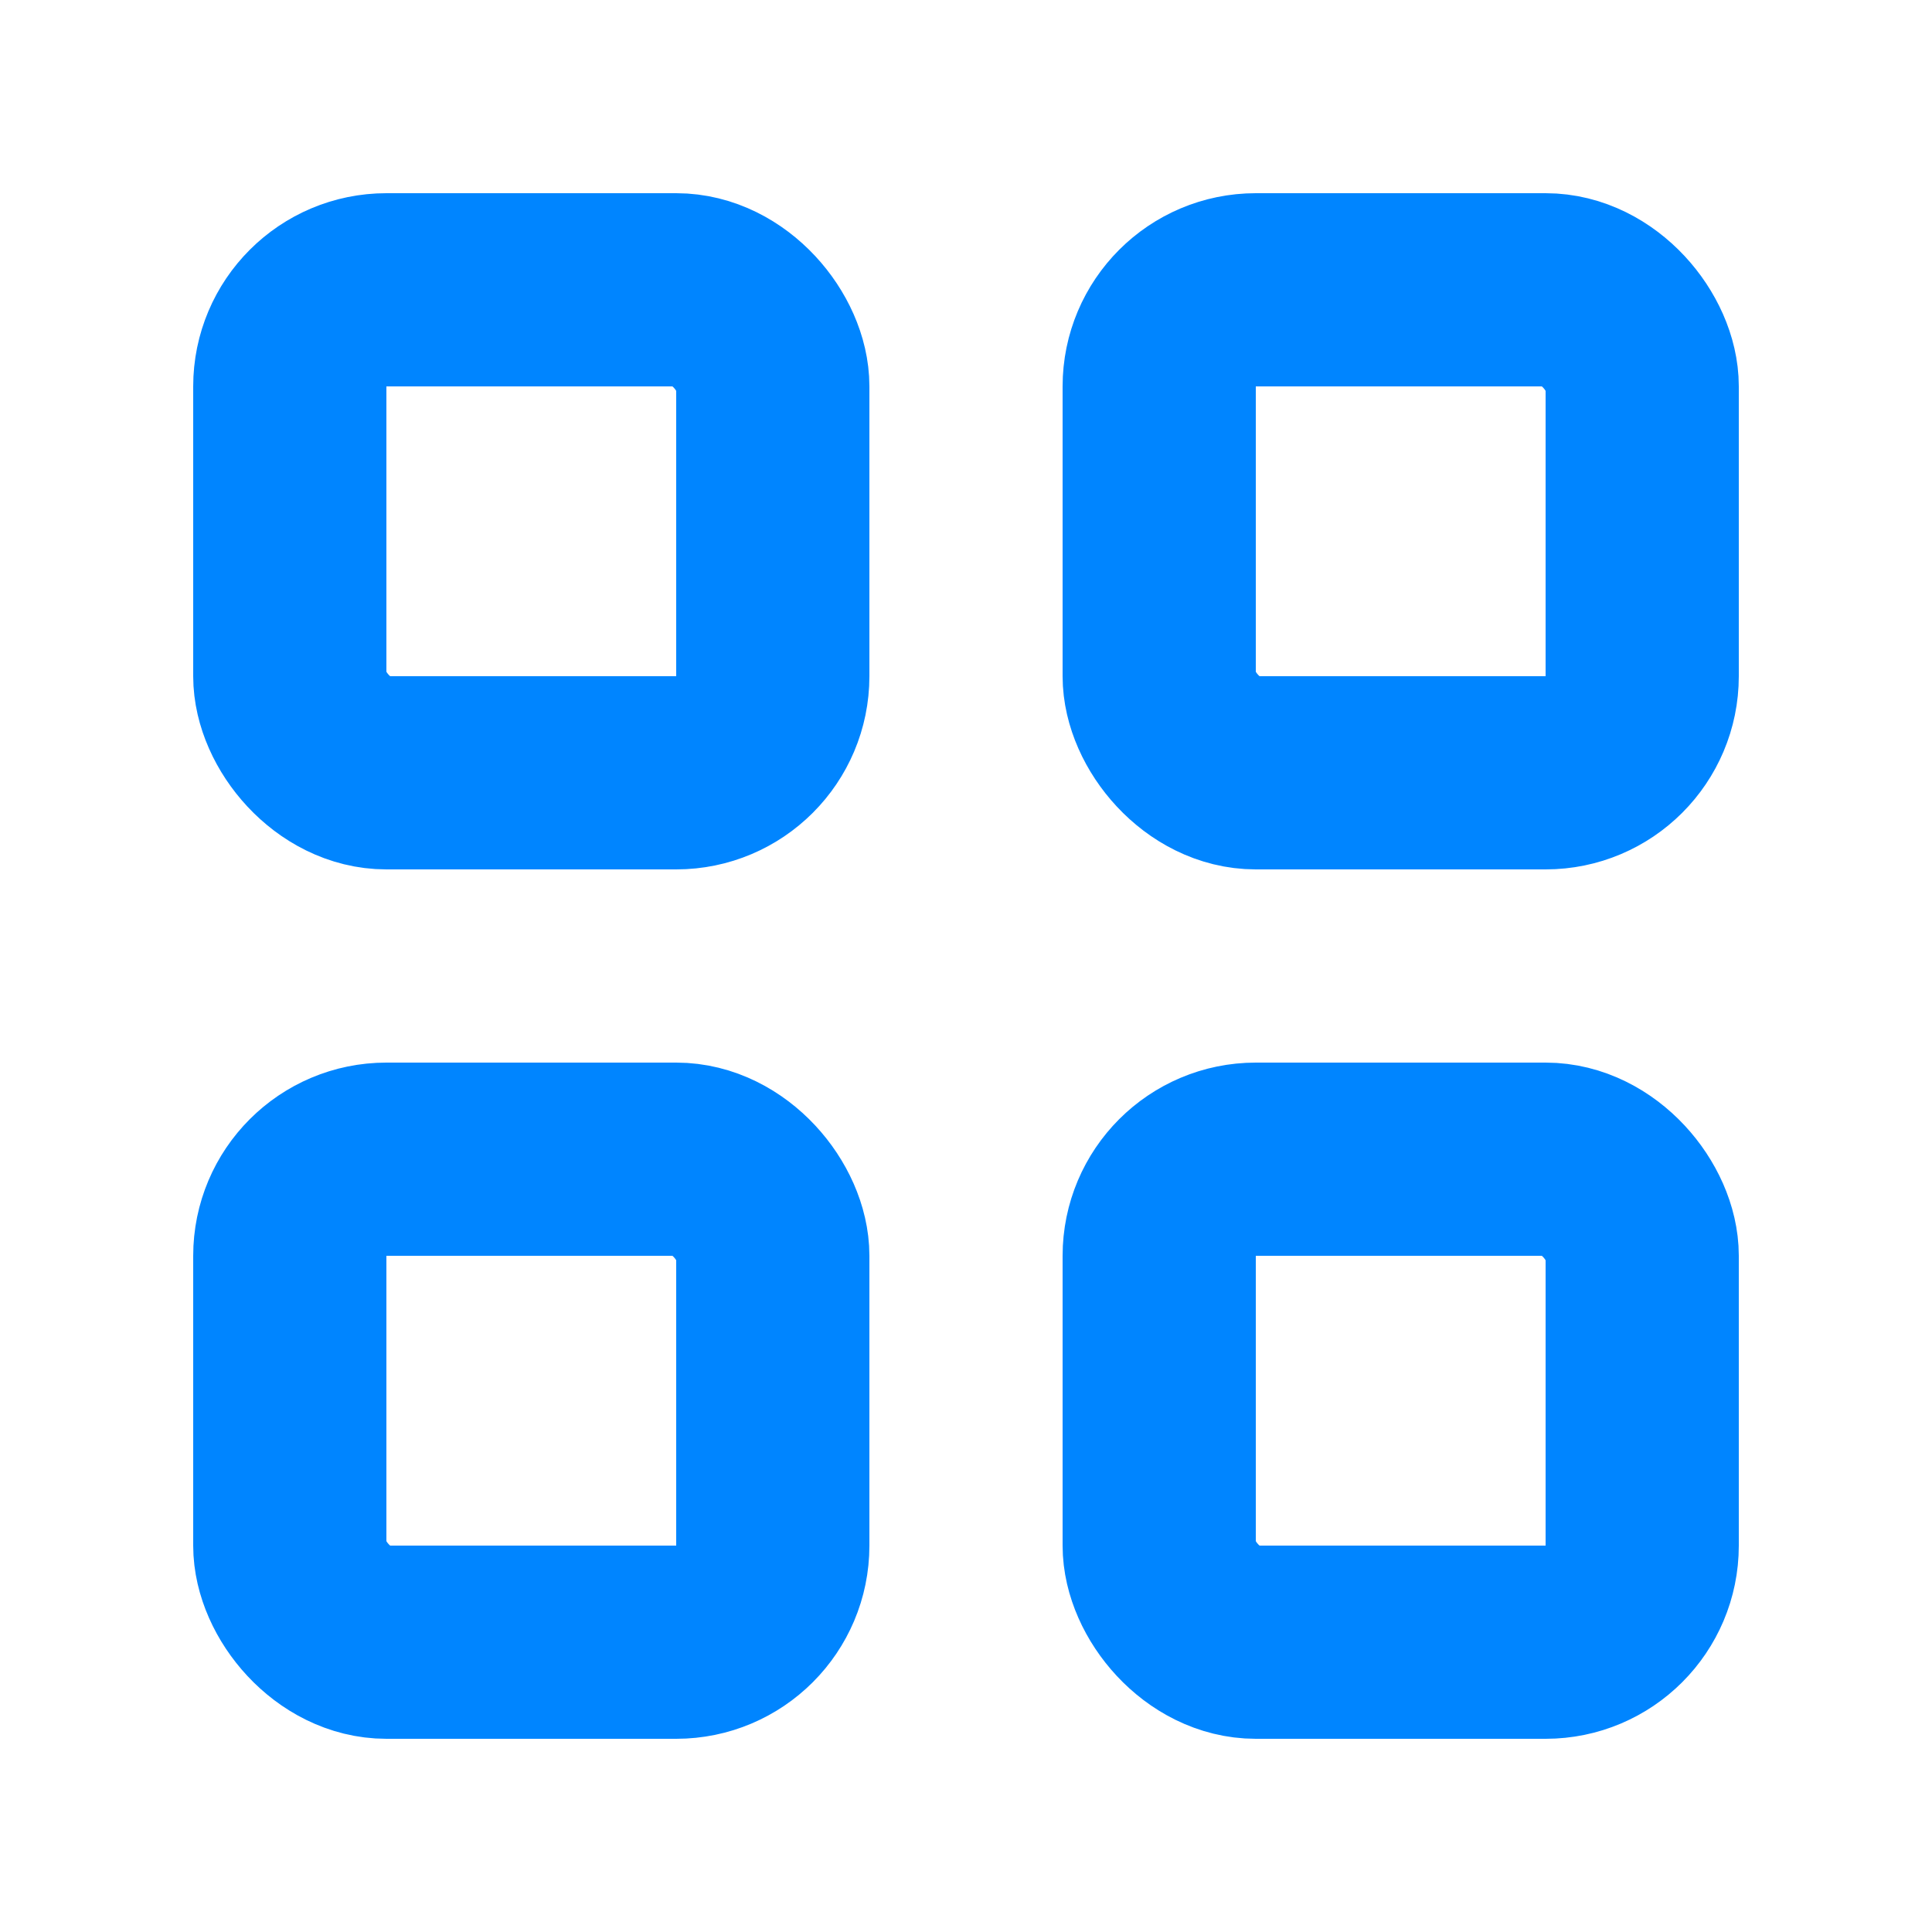<svg width="20" height="20" viewBox="0 0 20 20" fill="none" xmlns="http://www.w3.org/2000/svg">
<rect x="3" y="3" width="5" height="5" rx="1" stroke="#0085FF" stroke-width="2"/>
<rect x="3" y="12" width="5" height="5" rx="1" stroke="#0085FF" stroke-width="2"/>
<rect x="12" y="3" width="5" height="5" rx="1" stroke="#0085FF" stroke-width="2"/>
<rect x="12" y="12" width="5" height="5" rx="1" stroke="#0085FF" stroke-width="2"/>
</svg>

